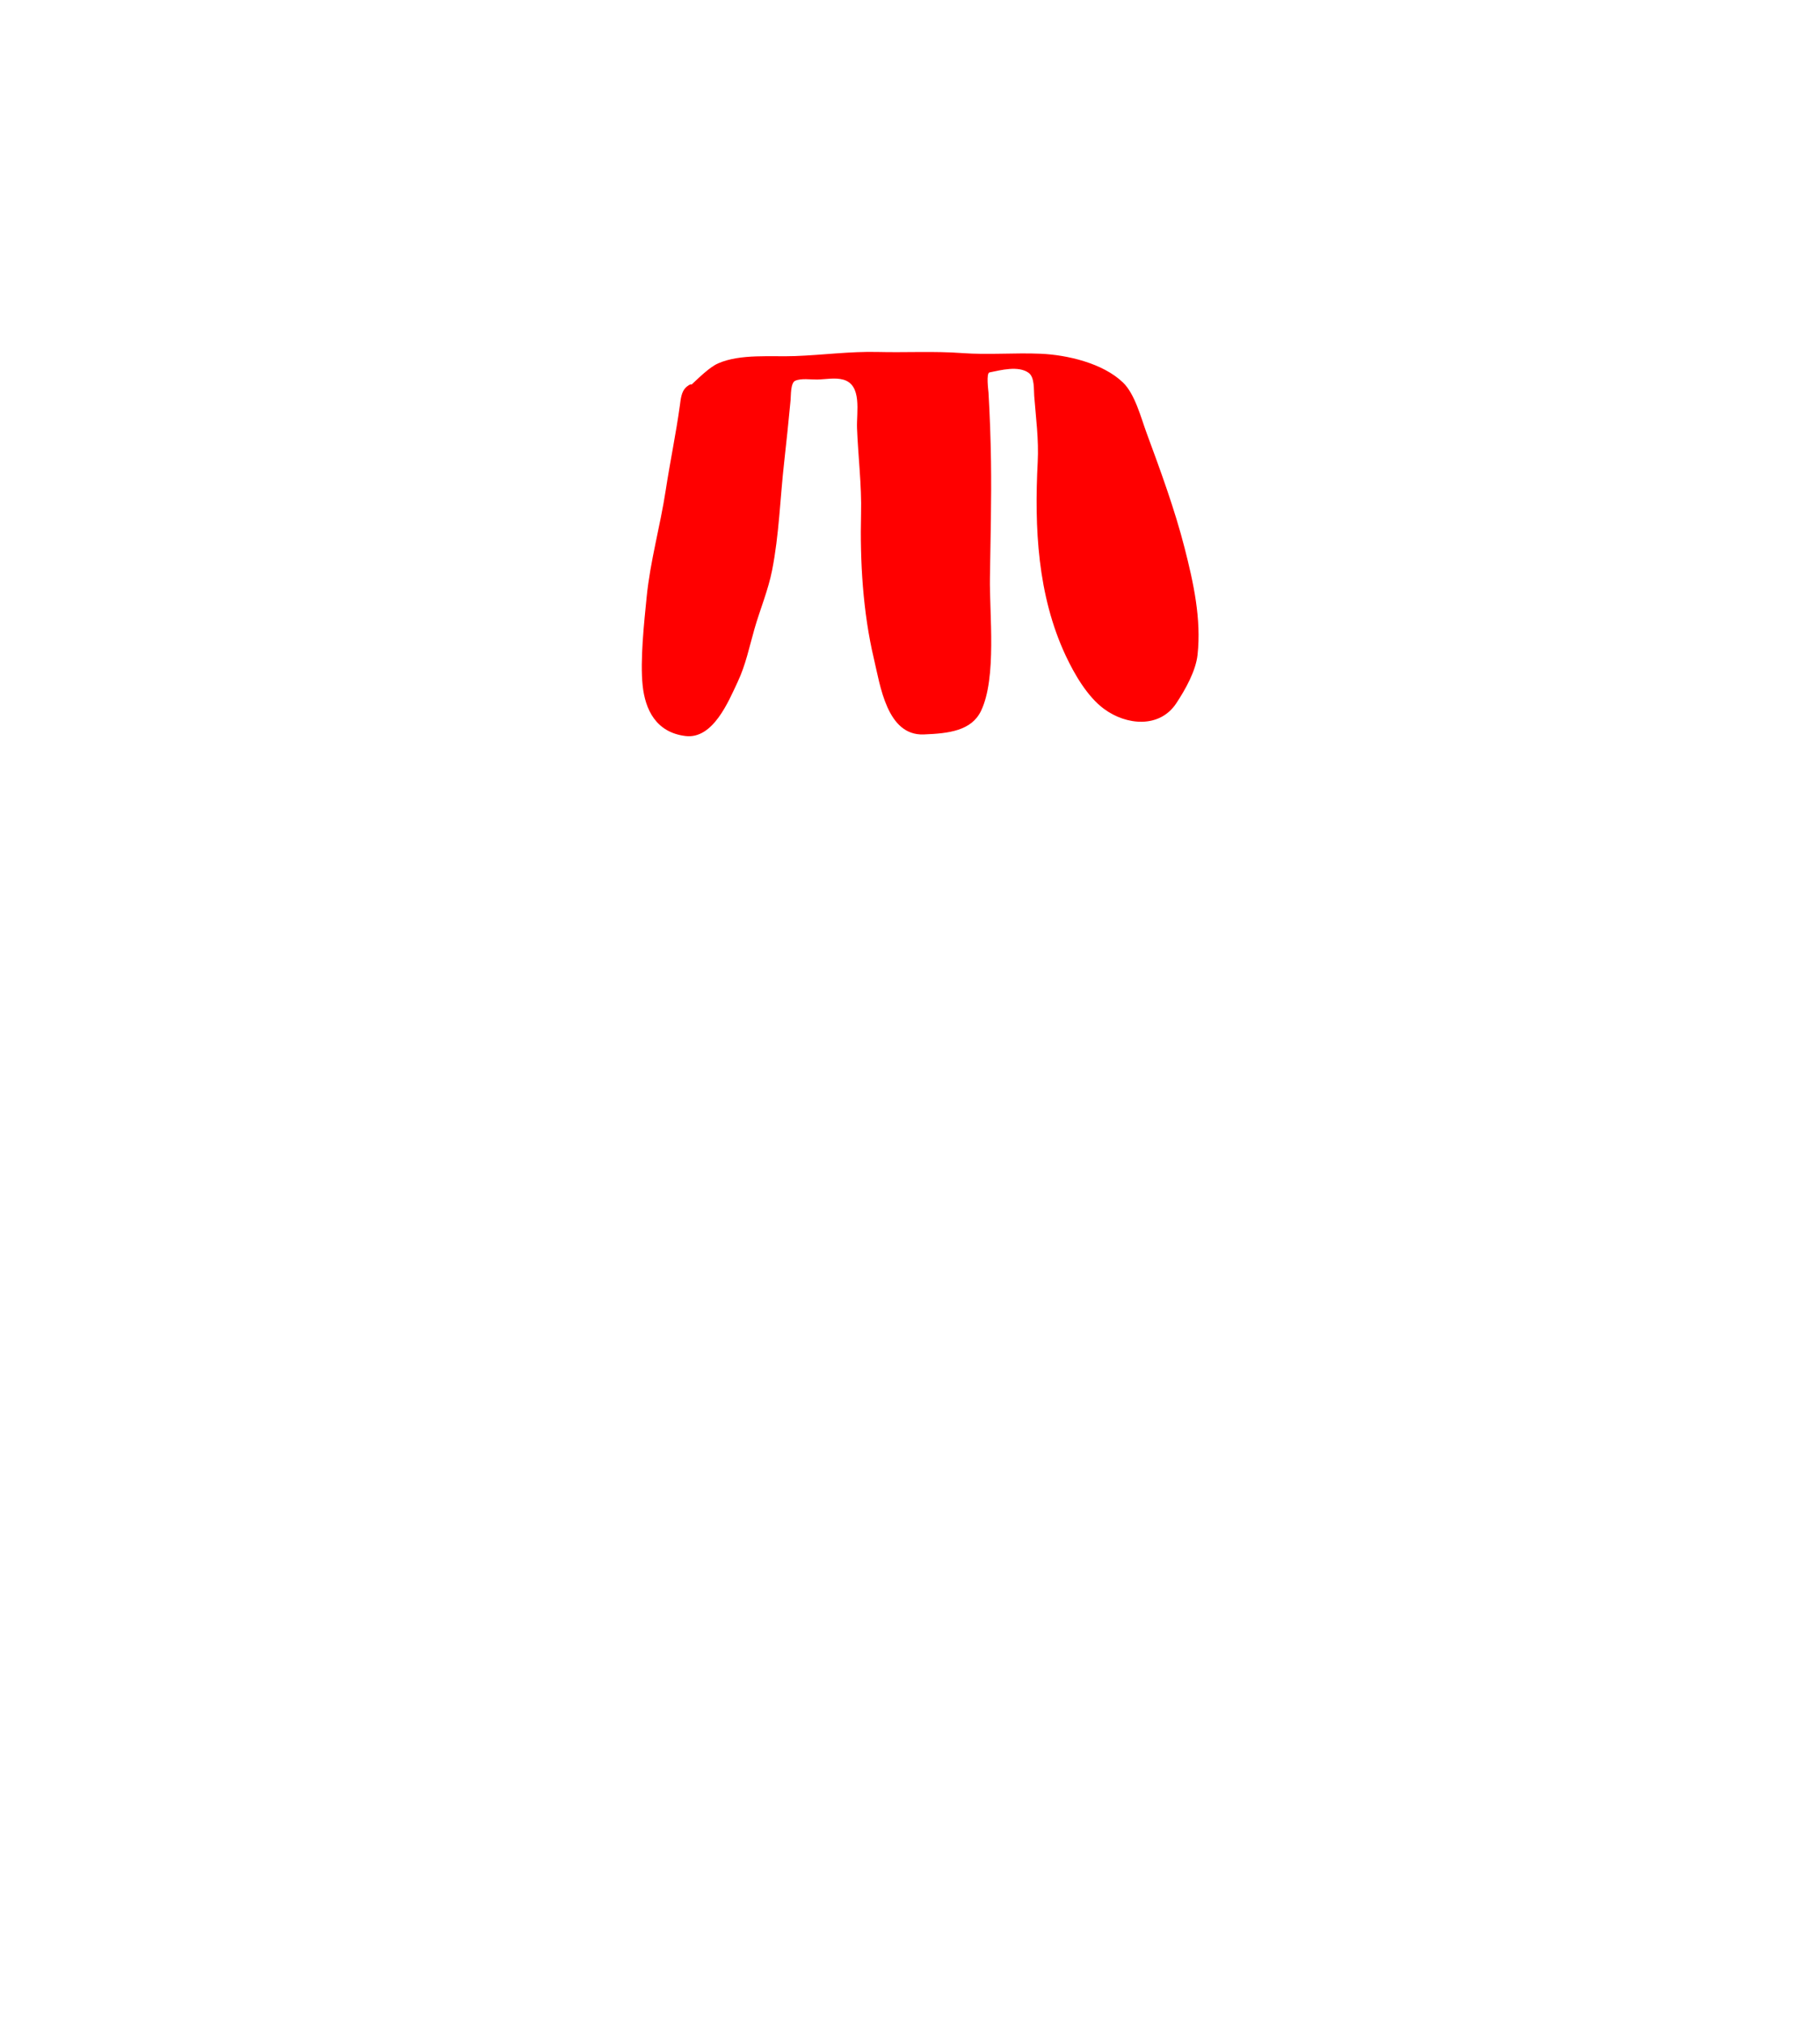 <?xml version="1.0" encoding="UTF-8" standalone="no"?>
<!DOCTYPE svg PUBLIC "-//W3C//DTD SVG 1.1//EN" "http://www.w3.org/Graphics/SVG/1.1/DTD/svg11.dtd">
<svg width="100%" height="100%" viewBox="0 0 36 40" version="1.1" xmlns="http://www.w3.org/2000/svg" xmlns:xlink="http://www.w3.org/1999/xlink" xml:space="preserve" xmlns:serif="http://www.serif.com/" style="fill-rule:evenodd;clip-rule:evenodd;stroke-linejoin:round;stroke-miterlimit:2;">
    <g id="patch3">
        <path d="M13.679,7.605C13.816,7.479 14.032,7.261 14.206,7.185C14.649,6.992 15.254,7.059 15.729,7.041C16.273,7.021 16.813,6.947 17.358,6.96C17.915,6.974 18.474,6.941 19.031,6.982C19.548,7.02 20.068,6.973 20.583,6.995C21.1,7.017 21.812,7.178 22.213,7.564C22.45,7.792 22.569,8.261 22.679,8.559C22.952,9.298 23.237,10.074 23.432,10.837C23.609,11.529 23.764,12.24 23.688,12.946C23.654,13.266 23.449,13.632 23.267,13.907C22.937,14.406 22.278,14.345 21.835,14.016C21.504,13.77 21.25,13.327 21.079,12.963C20.521,11.769 20.459,10.43 20.526,9.137C20.549,8.694 20.491,8.271 20.457,7.831C20.447,7.703 20.467,7.459 20.346,7.372C20.142,7.226 19.797,7.319 19.573,7.364C19.503,7.378 19.55,7.721 19.553,7.768C19.579,8.217 19.595,8.667 19.602,9.117C19.613,9.884 19.593,10.651 19.581,11.419C19.569,12.131 19.72,13.404 19.404,14.059C19.216,14.447 18.775,14.504 18.271,14.523C17.542,14.551 17.41,13.547 17.286,13.027C17.068,12.107 17.009,11.096 17.032,10.153C17.046,9.602 16.973,9.015 16.952,8.464C16.941,8.146 17.057,7.612 16.68,7.507C16.517,7.462 16.33,7.502 16.163,7.505C16.035,7.507 15.851,7.476 15.73,7.529C15.635,7.57 15.646,7.828 15.638,7.911C15.599,8.322 15.557,8.73 15.511,9.14C15.431,9.848 15.411,10.579 15.272,11.278C15.194,11.674 15.035,12.048 14.924,12.434C14.822,12.791 14.751,13.145 14.592,13.483C14.411,13.867 14.105,14.622 13.558,14.554C12.973,14.482 12.762,14.028 12.712,13.558C12.659,13.056 12.741,12.309 12.791,11.805C12.862,11.092 13.06,10.401 13.168,9.694C13.254,9.132 13.372,8.572 13.449,8.01C13.465,7.892 13.477,7.748 13.567,7.661C13.579,7.649 13.66,7.582 13.679,7.605Z" style="fill:rgb(255,0,0);"/>
    </g>
</svg>
